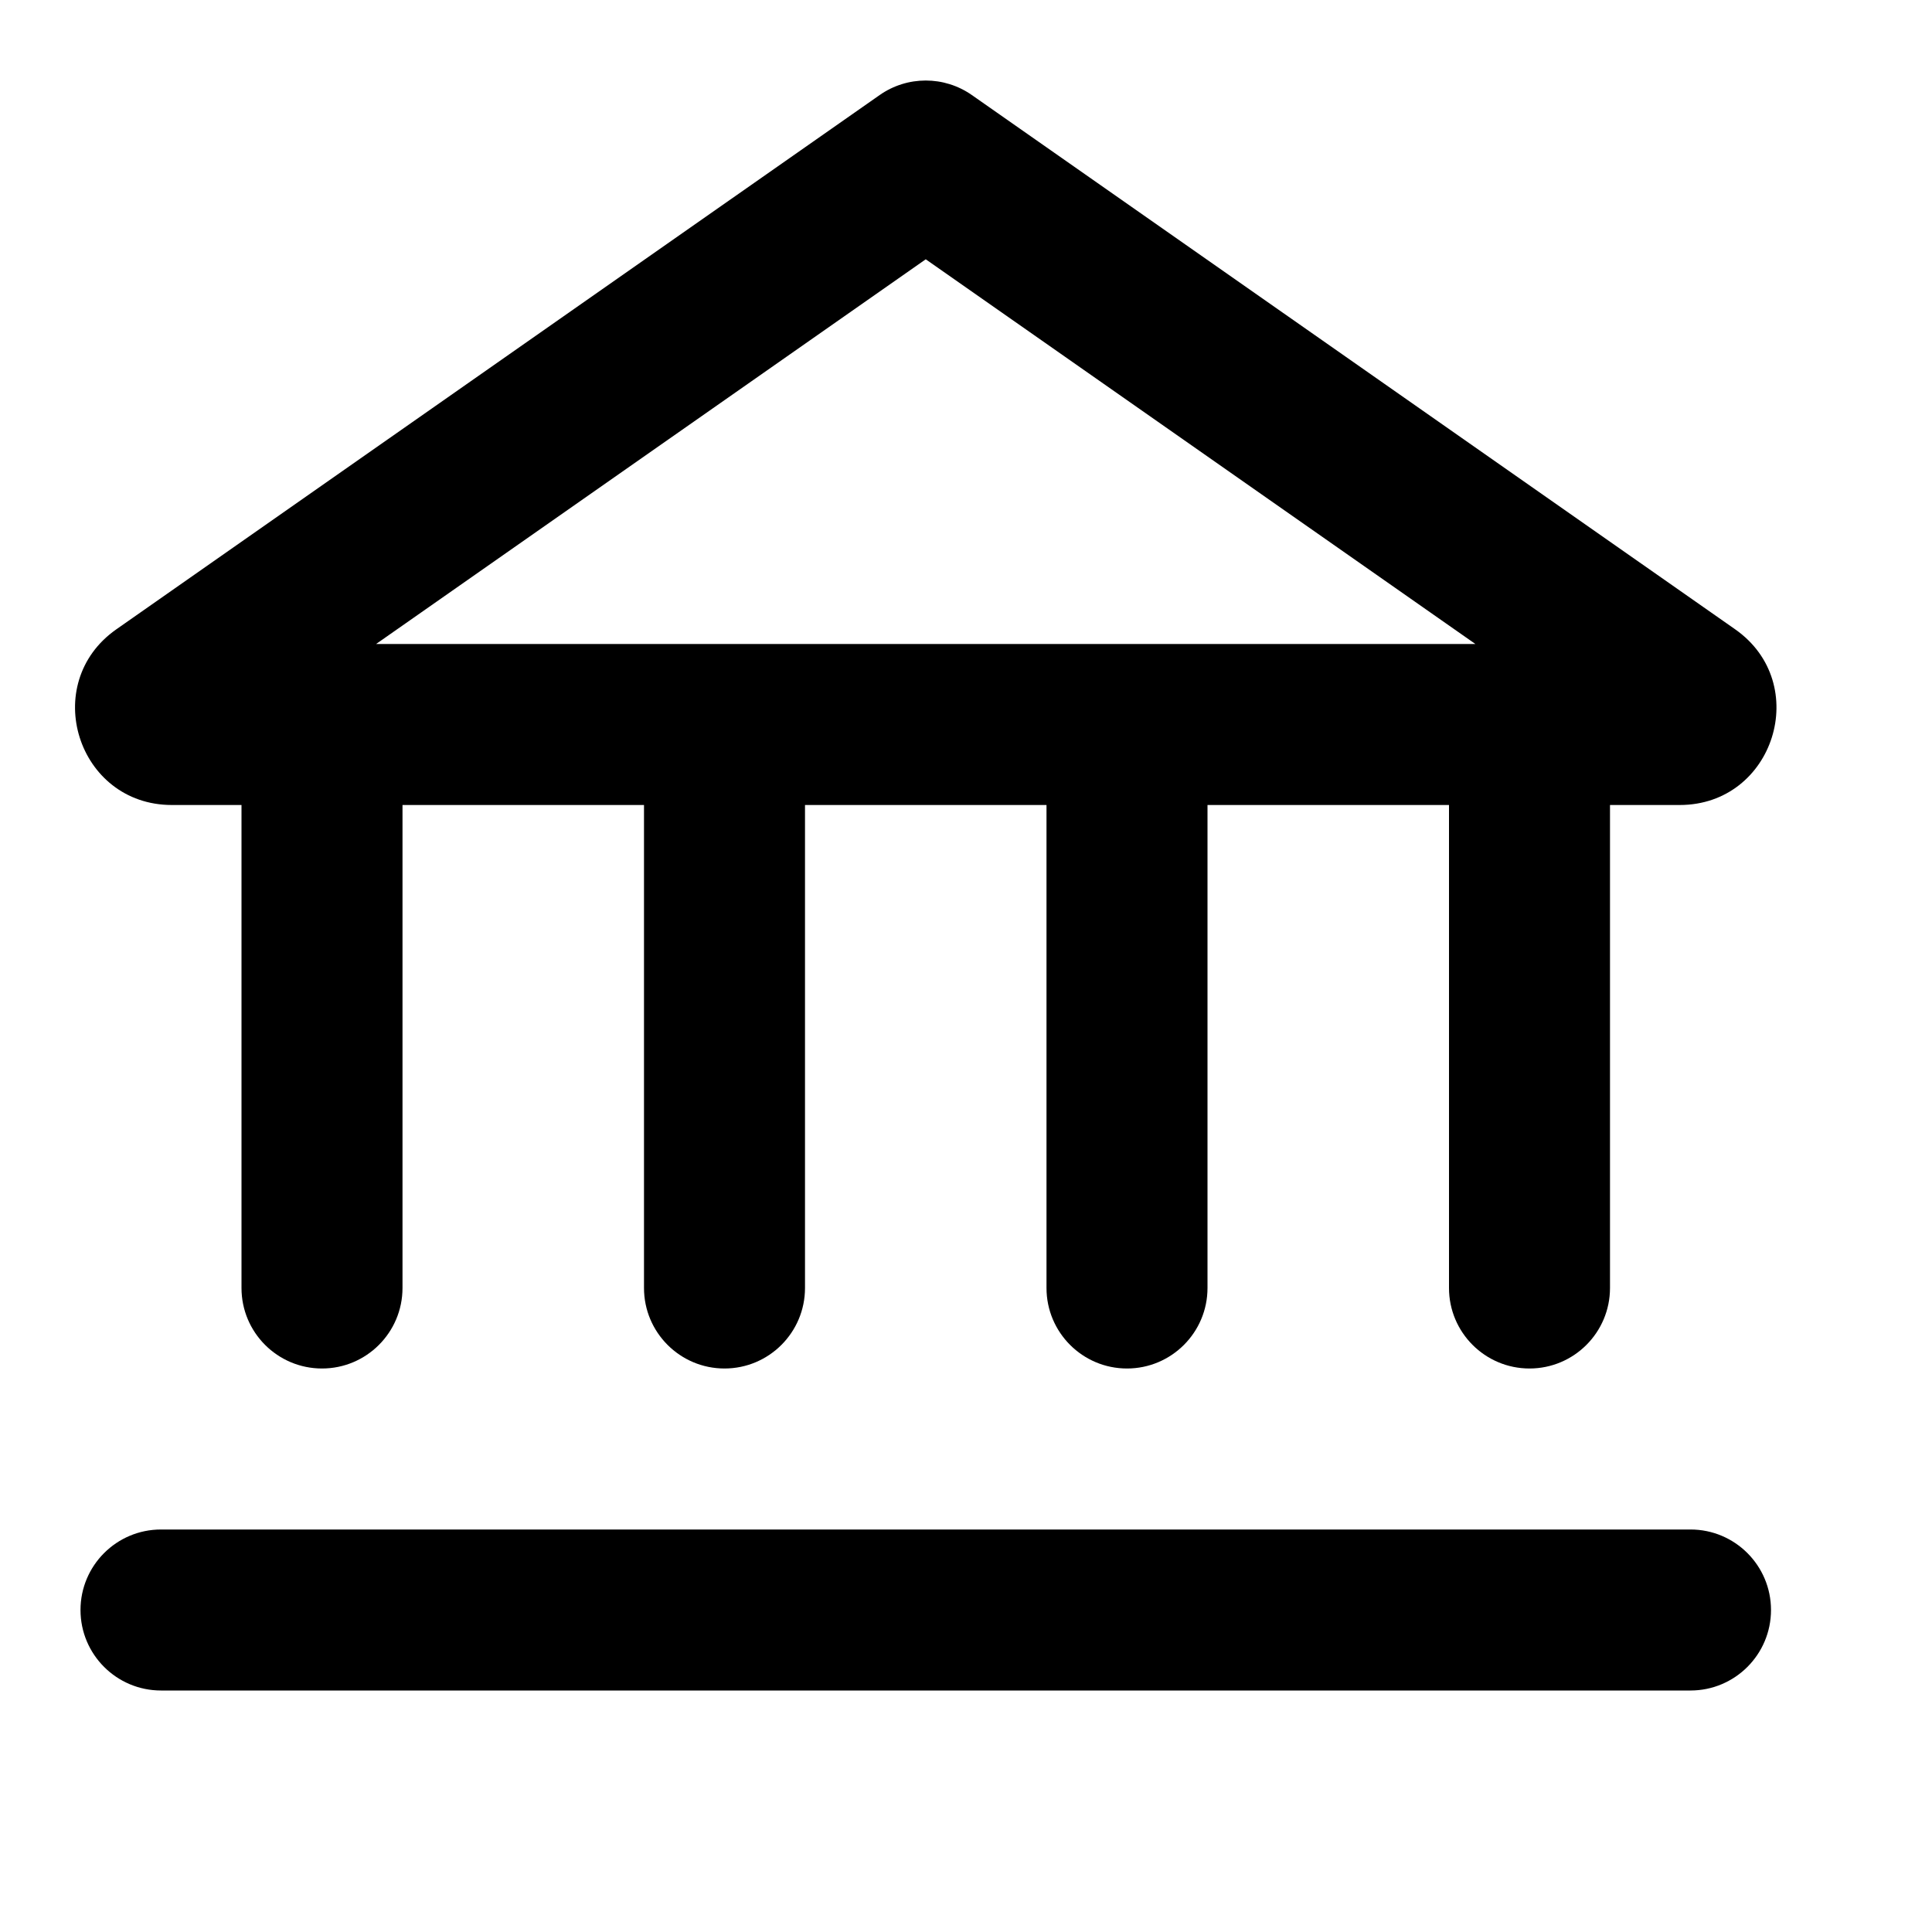 <?xml version="1.0" encoding="utf-8"?><svg xmlns="http://www.w3.org/2000/svg" version="1.1" viewBox="0 0 24 24" width="24" height="24"><path fill="current" d="M10.927 1.181C11.271 0.94 11.729 0.94 12.073 1.181L21.554 7.817C22.515 8.49 22.039 10 20.866 10H20V16C20 16.552 19.552 17 19 17C18.448 17 18 16.552 18 16V10H15V16C15 16.552 14.552 17 14 17C13.448 17 13 16.552 13 16V10H10V16C10 16.552 9.552 17 9 17C8.448 17 8 16.552 8 16V10H5V16C5 16.552 4.552 17 4 17C3.448 17 3 16.552 3 16V10H2.135C0.961 10 0.485 8.49 1.446 7.817L10.927 1.181ZM4.672 8H9H14H18.328L11.5 3.221L4.672 8ZM1 20C1 19.448 1.448 19 2 19H21C21.552 19 22 19.448 22 20C22 20.552 21.552 21 21 21H2C1.448 21 1 20.552 1 20Z"/></svg>

